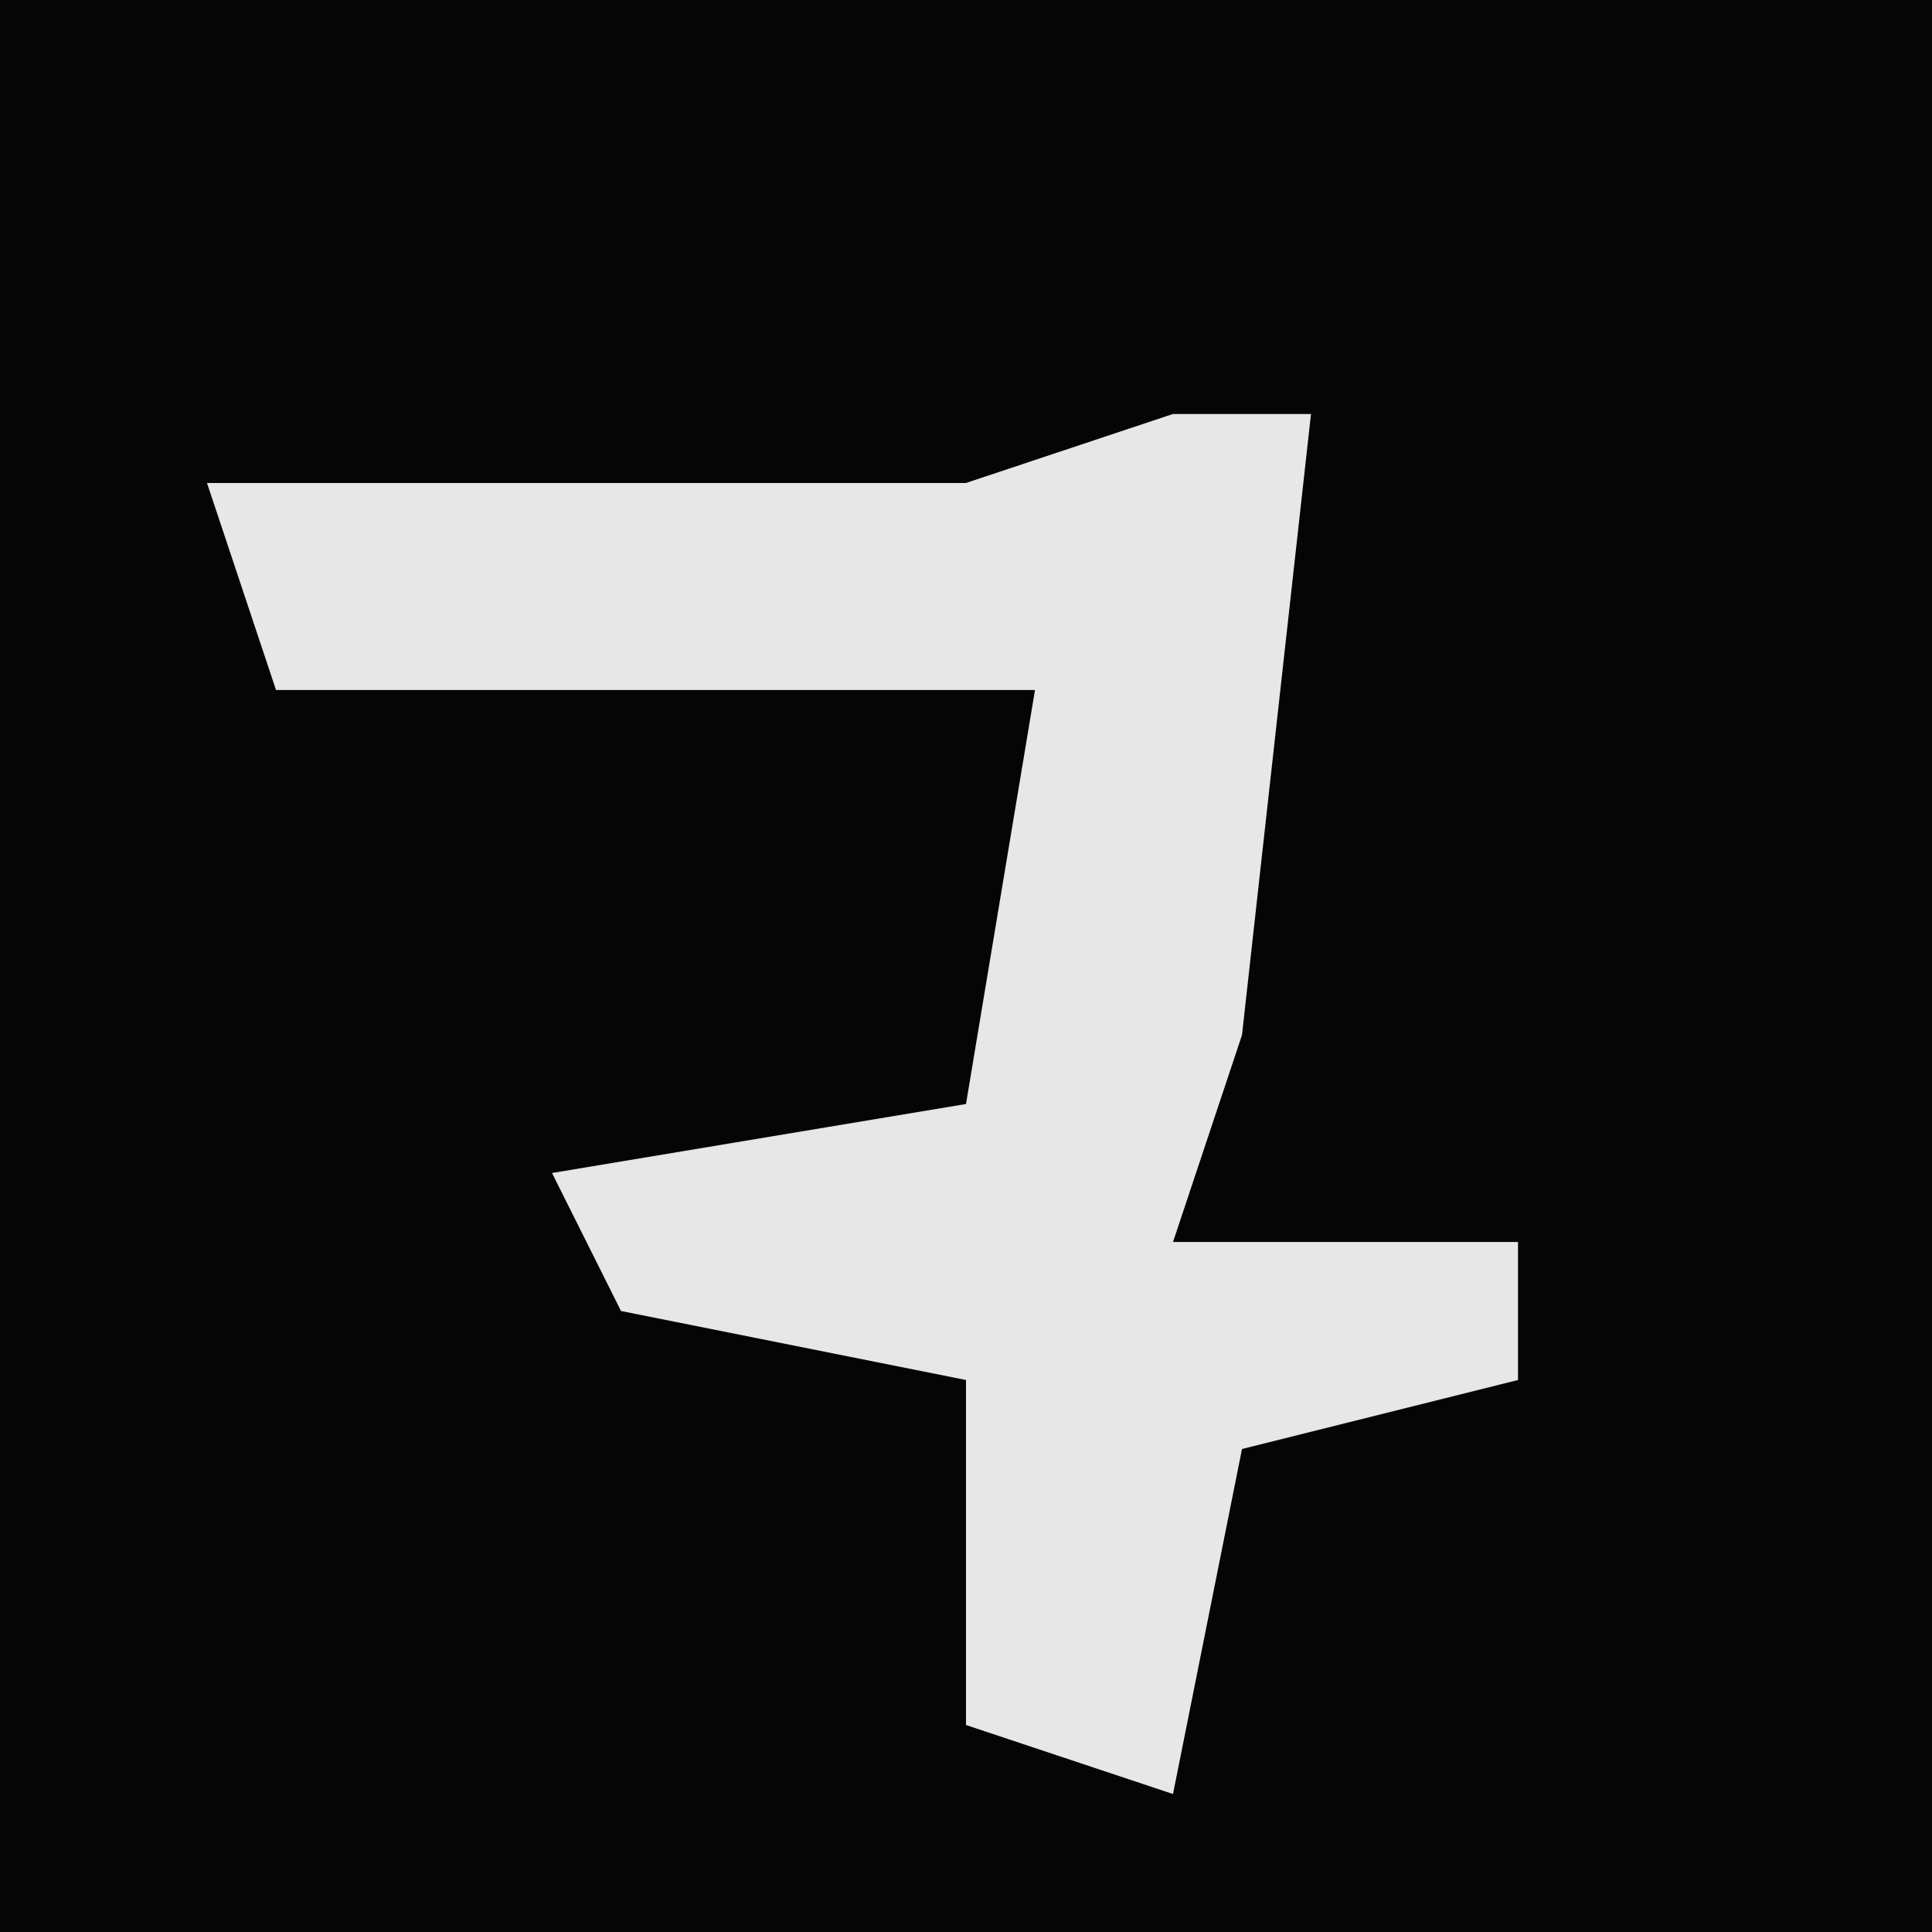 <?xml version="1.0" encoding="UTF-8"?>
<svg version="1.1" xmlns="http://www.w3.org/2000/svg" width="28" height="28">
<path d="M0,0 L28,0 L28,28 L0,28 Z " fill="#050505" transform="translate(0,0)"/>
<path d="M0,0 L2,0 L1,9 L0,12 L5,12 L5,14 L1,15 L0,20 L-3,19 L-3,14 L-8,13 L-9,11 L-3,10 L-2,4 L-13,4 L-14,1 L-3,1 Z " fill="#E7E7E7" transform="translate(17,6)"/>
</svg>
